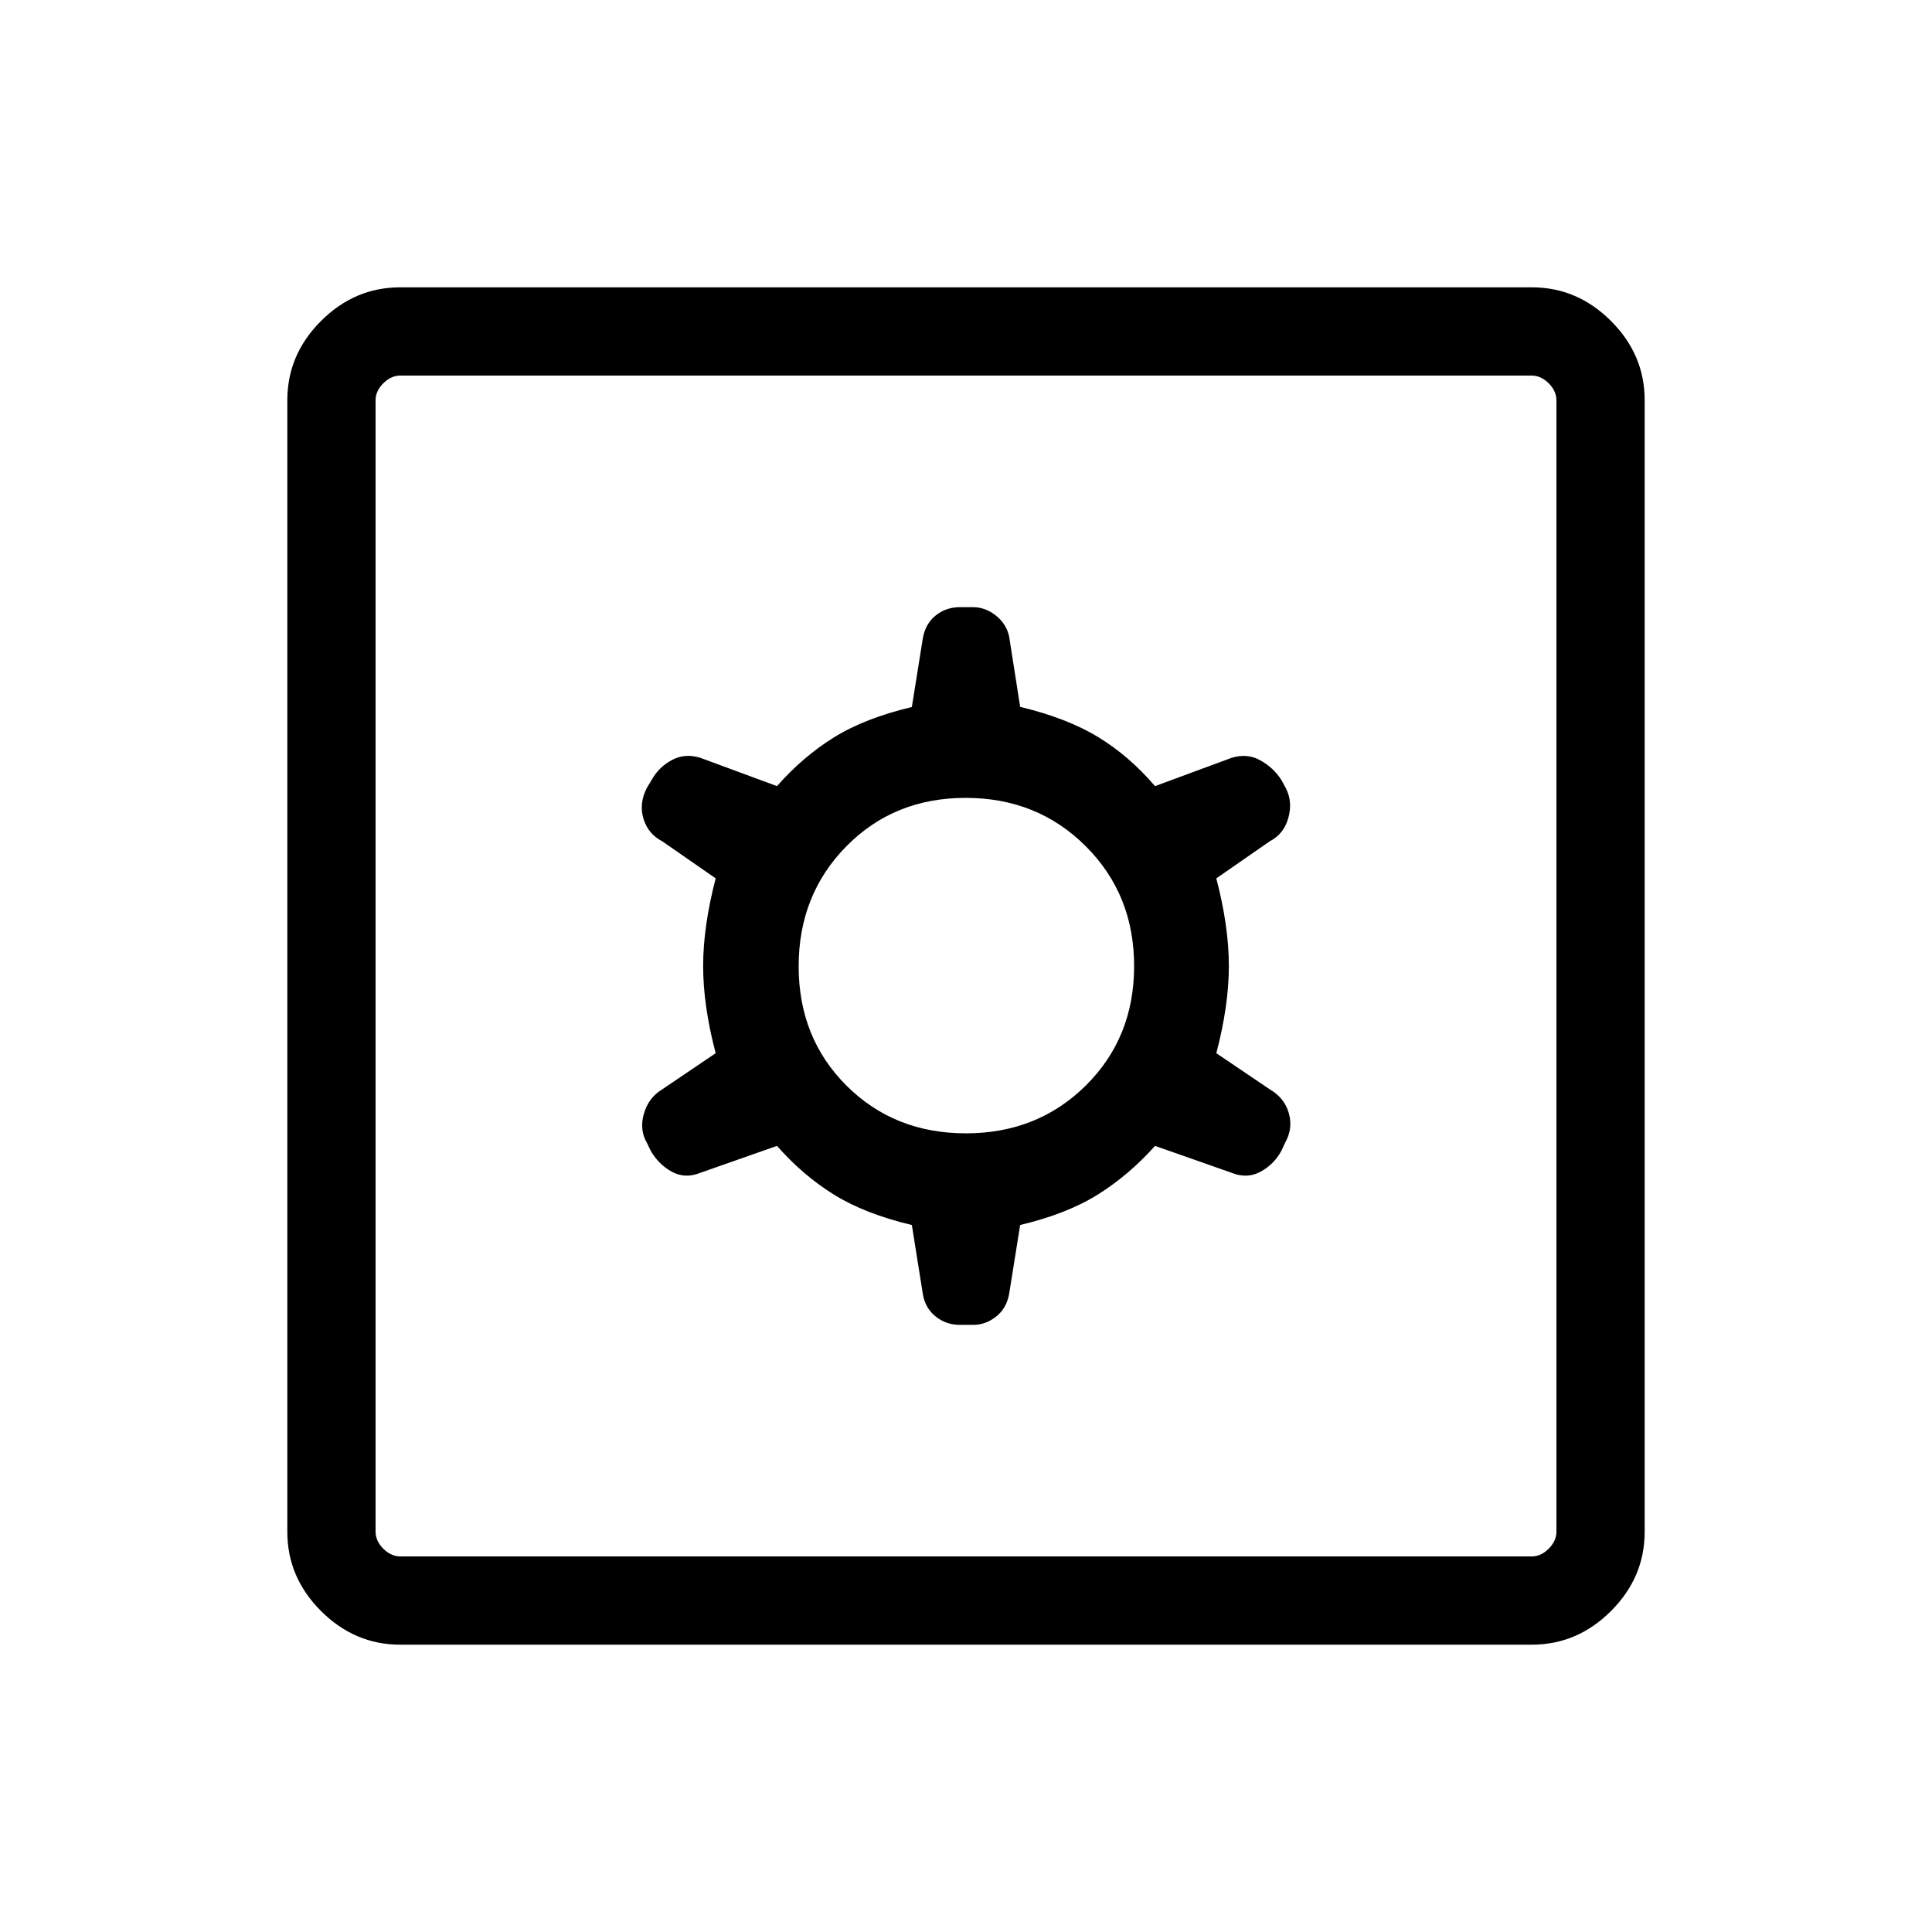 <svg xmlns="http://www.w3.org/2000/svg" height="48" viewBox="0 -960 960 960" width="48"><path d="m453.09-351.3 5.45 34.18q1.11 7.02 6.31 11.22 5.21 4.21 12.03 4.21h6.81q6.09 0 11.31-4.14 5.22-4.15 6.46-11.4l5.45-34.08q23.36-5.54 38.8-15.26 15.44-9.72 28.21-24.05l38 13.35q7.65 3.12 14.36-.48 6.71-3.59 10.42-10.41l1.86-4.02q4.02-7.09 1.85-14.69-2.16-7.61-9.49-11.86l-26.54-17.94q6.23-23.65 6.23-43.36 0-19.7-6.23-43.51l26.54-18.42q7-3.58 9.23-11.57 2.23-7.98-1.11-14.62l-2.27-4.2q-3.98-6.22-10.54-9.86-6.55-3.64-14.31-1.21l-38 14.04q-12.77-14.93-28.21-24.35-15.44-9.42-38.8-15.04l-5.45-34.81q-1.28-6.25-6.52-10.49-5.24-4.24-11.63-4.24H477q-6.92 0-12.07 4.14-5.15 4.15-6.39 11.4l-5.45 34.08q-23.36 5.54-38.8 15.15-15.44 9.62-28.21 24.16l-38-14.04q-7.64-2.43-14.2 1.07t-10.09 9.92l-2.37 3.94q-4 7.76-1.67 15.36 2.33 7.59 9.33 11.17l26.54 18.42q-6.23 23.86-6.23 43.57 0 19.7 6.23 43.3l-26.54 17.94q-6.82 4.1-9.14 12.14-2.32 8.05 1.64 14.73l1.73 3.62q3.9 6.81 10.5 10.45 6.6 3.64 14.27.52l38-13.35q12.77 14.54 28.21 24.16 15.44 9.61 38.8 15.16Zm26.88-45.55q-35.58 0-59.35-23.7-23.77-23.71-23.77-59.29t23.7-59.64q23.71-24.06 59.29-24.06t59.64 24q24.06 23.99 24.06 59.57t-24 59.35q-23.99 23.77-59.57 23.77ZM198.83-142.77q-22.6 0-39.33-16.73-16.73-16.73-16.73-39.33v-562.34q0-22.6 16.73-39.33 16.73-16.73 39.33-16.73h562.34q22.6 0 39.33 16.73 16.73 16.73 16.73 39.33v562.34q0 22.6-16.73 39.33-16.73 16.73-39.33 16.73H198.83Zm.09-43.85h562.16q4.61 0 8.46-3.84 3.84-3.85 3.84-8.46v-562.16q0-4.61-3.84-8.46-3.85-3.84-8.46-3.84H198.92q-4.61 0-8.46 3.84-3.84 3.85-3.84 8.46v562.16q0 4.61 3.84 8.46 3.85 3.84 8.46 3.84Zm-12.3-586.76v586.76-586.76Z"/></svg>